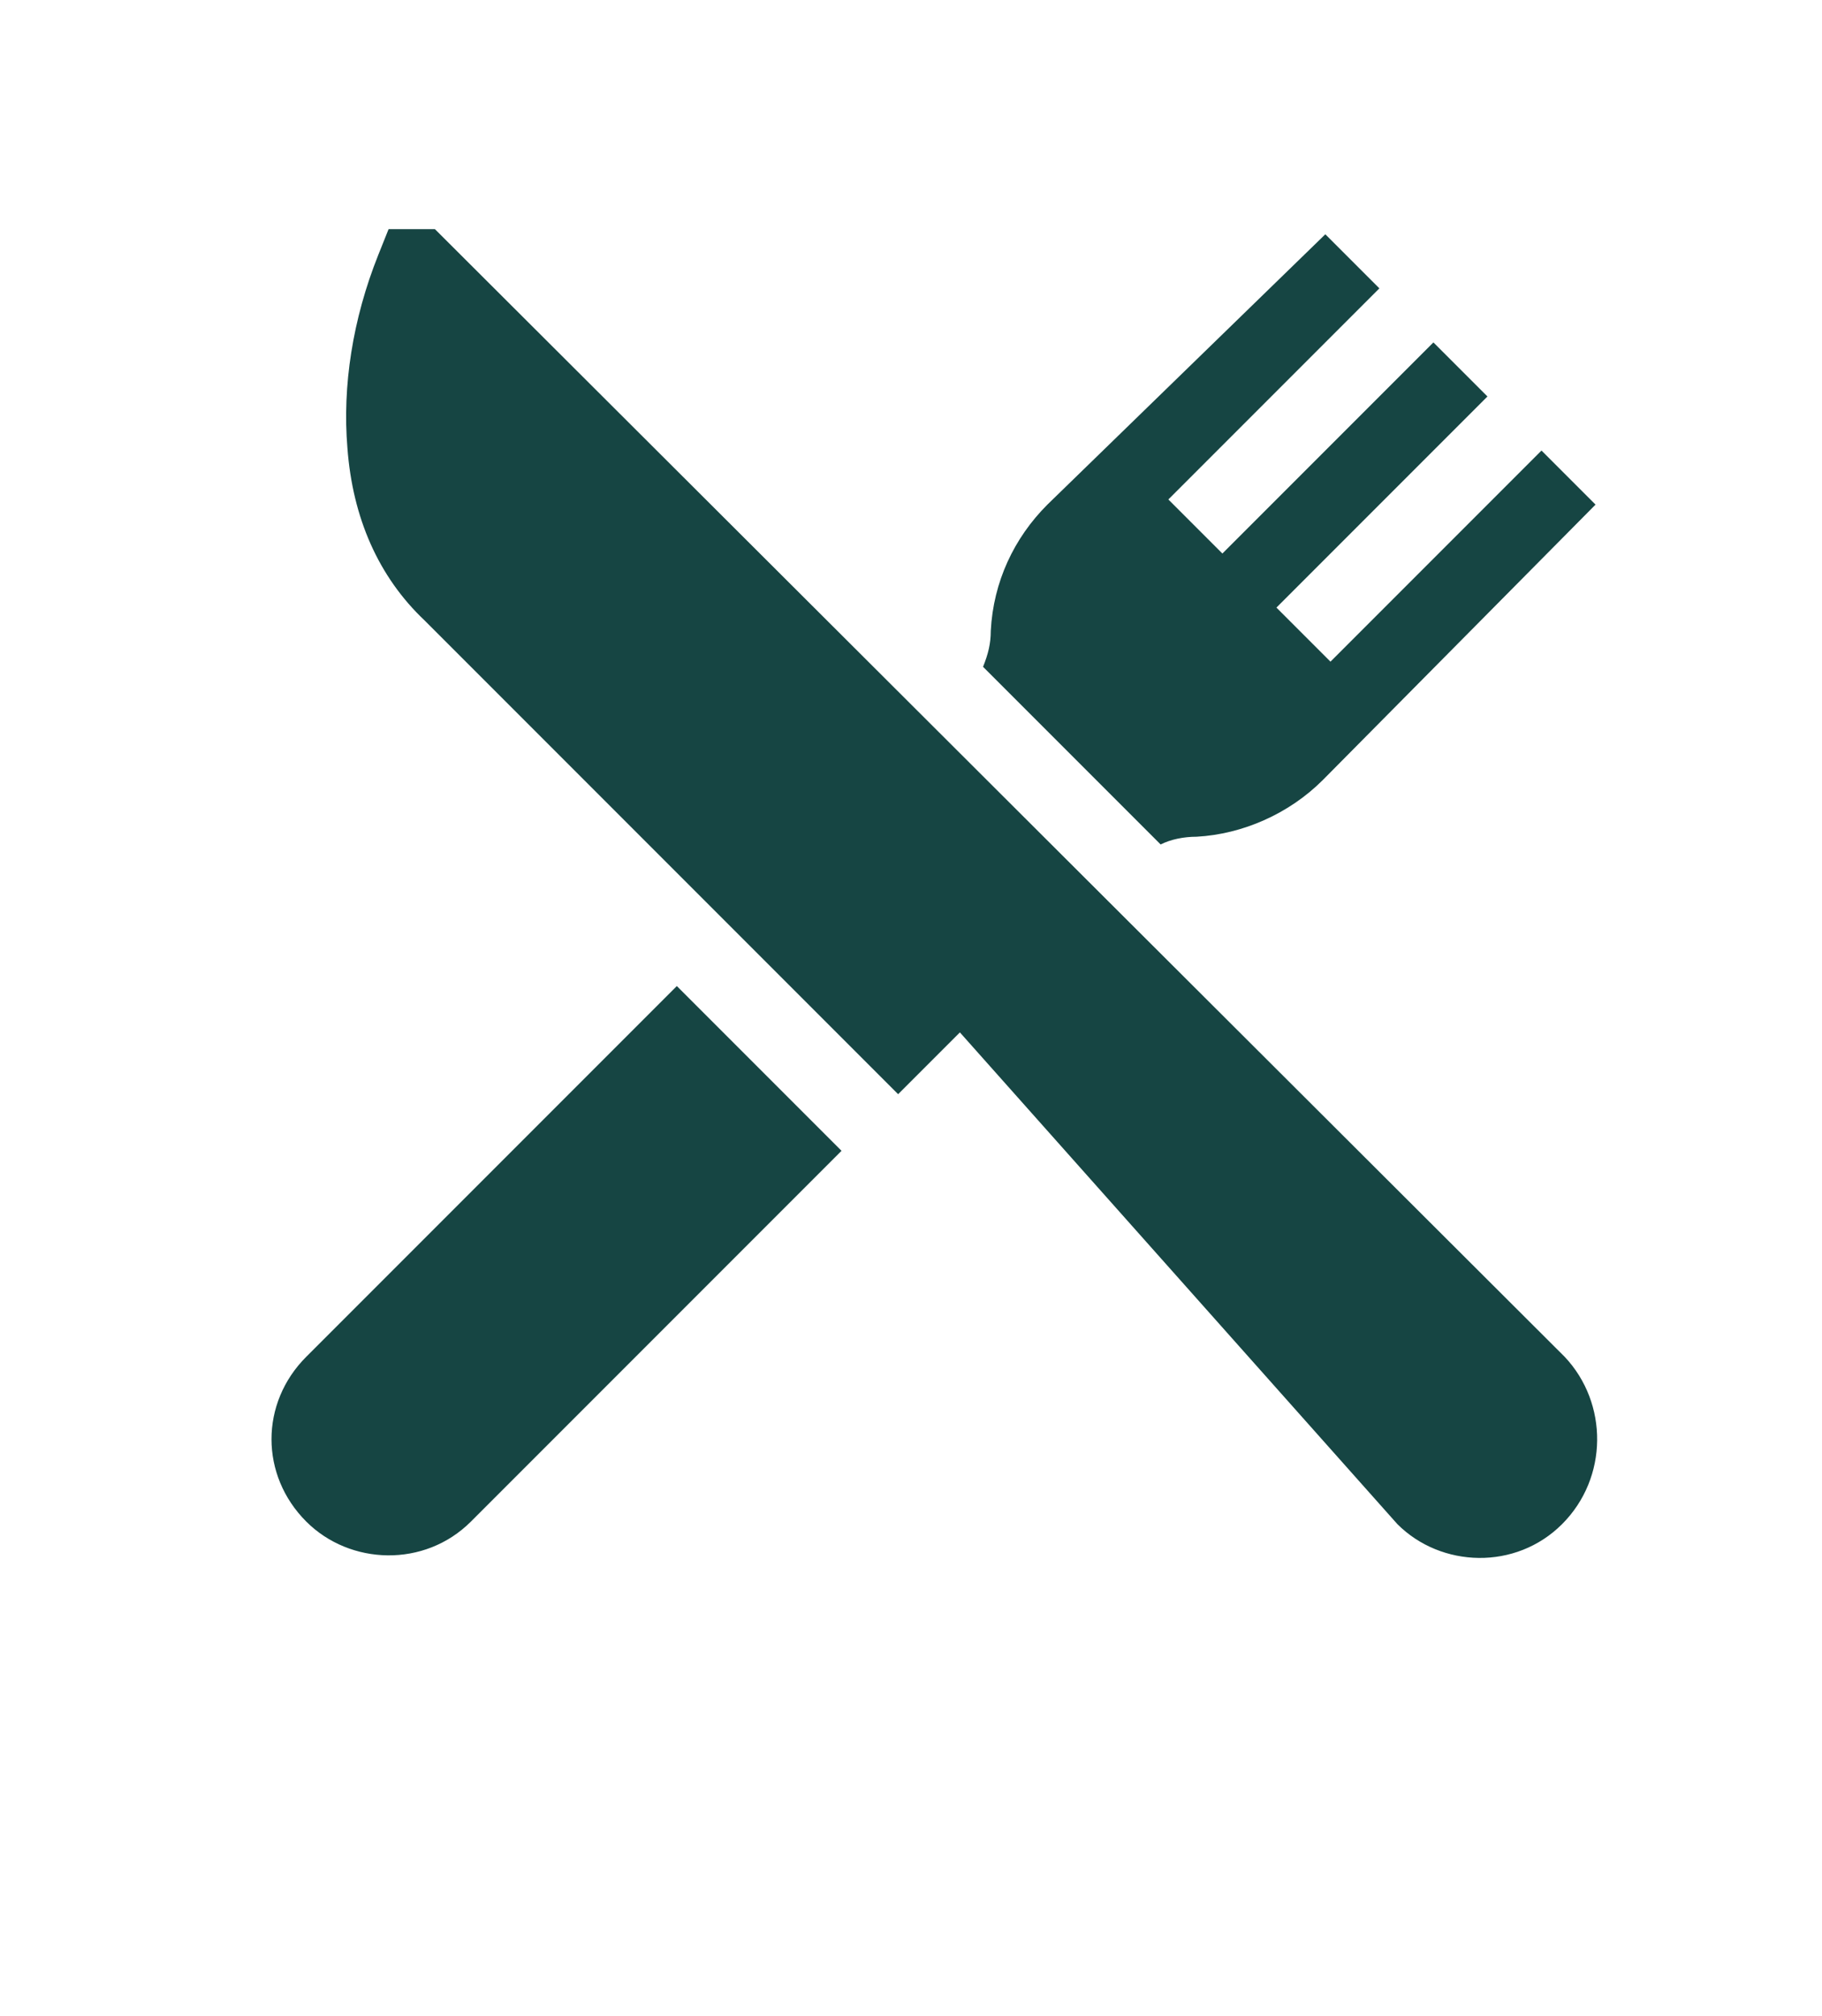 <?xml version="1.0" encoding="utf-8"?>
<!-- Generator: Adobe Illustrator 23.0.1, SVG Export Plug-In . SVG Version: 6.00 Build 0)  -->
<svg version="1.1" id="Capa_1" xmlns="http://www.w3.org/2000/svg" xmlns:xlink="http://www.w3.org/1999/xlink" x="0px" y="0px"
	 viewBox="0 0 70.8 78.3" style="enable-background:new 0 0 70.8 78.3;" xml:space="preserve">
<style type="text/css">
	.st0{fill:#164543;}
</style>
<path class="st0" d="M60.8,52.7L16.9,8.9h-1.8l-0.4,1c-1,2.5-1.4,5.1-1.2,7.5c0.2,2.7,1.2,5,3,6.7l18.4,18.4l2.4-2.4l17,19.1
	c1.7,1.7,4.6,1.8,6.4,0C62.5,57.4,62.5,54.5,60.8,52.7z M11.9,52.7c-1.8,1.8-1.8,4.6,0,6.4c1.7,1.7,4.6,1.8,6.4,0l14.4-14.4
	l-6.4-6.4L11.9,52.7z M46.5,32.5c1.8-0.1,3.6-0.9,4.9-2.2L62,19.6l-2.1-2.1l-8.2,8.2l-2.1-2.1l8.2-8.2l-2.1-2.1l-8.2,8.2l-2.1-2.1
	l8.2-8.2l-2.1-2.1L40.7,19.6c-1.3,1.3-2.1,3-2.2,4.9c0,0.5-0.1,0.9-0.3,1.4l6.9,6.9C45.5,32.6,46,32.5,46.5,32.5z"/>
</svg>
